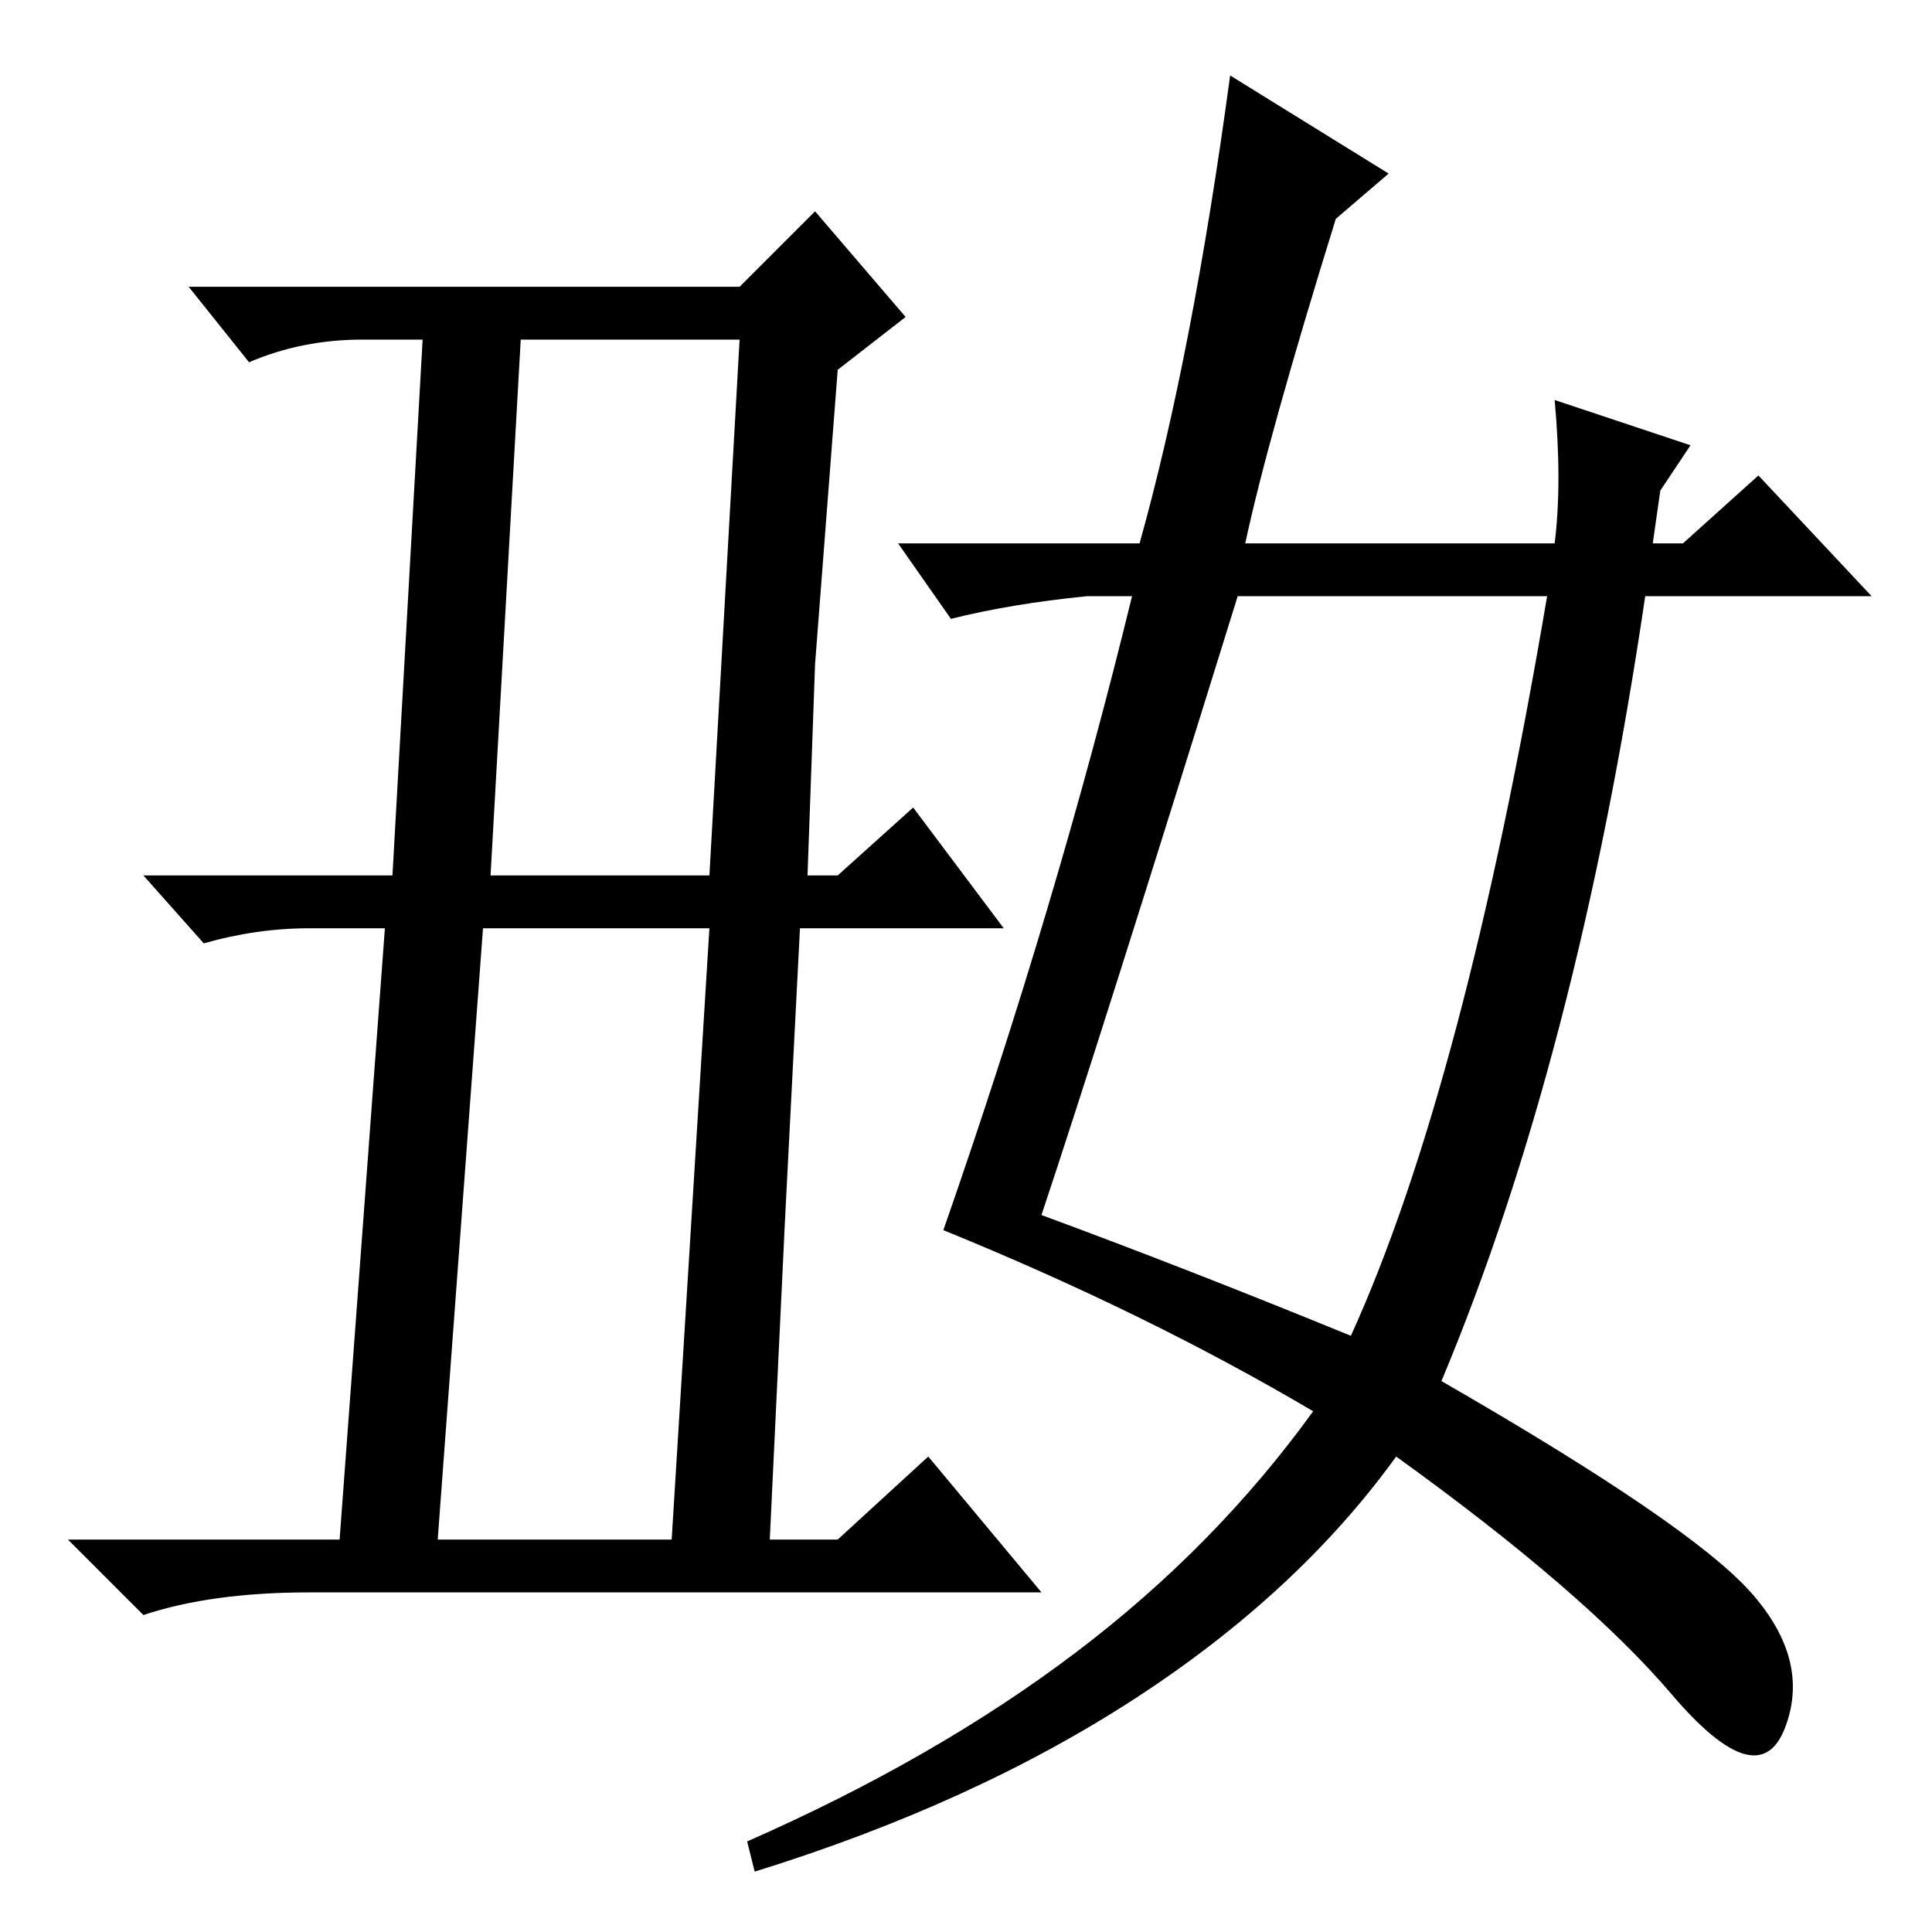 <?xml version="1.0" standalone="no"?>
<!DOCTYPE svg PUBLIC "-//W3C//DTD SVG 1.1//EN" "http://www.w3.org/Graphics/SVG/1.1/DTD/svg11.dtd" >
<svg xmlns="http://www.w3.org/2000/svg" xmlns:xlink="http://www.w3.org/1999/xlink" version="1.1" viewBox="0 -36 256 256">
  <g transform="matrix(1 0 0 -1 0 220)">
   <path fill="currentColor"
d="M177 227q-9 -29 -12 -43h41q1 8 0 19l18 -6l-4 -6l-1 -7h4l10 9l15 -16h-30q-9 -61 -27 -104q33 -19 41 -28t4.5 -18t-15 4.5t-36.5 31.5q-13 -18 -34.5 -32t-50.5 -23l-1 4q25 11 43.5 25t31.5 32q-22 13 -49 24q15 43 25 84h-6q-10 -1 -18 -3l-7 10h32q7 25 12 62
l21 -13zM179 79q15 33 26 98h-41q-18 -58 -26 -82q19 -7 41 -16zM123 63l15 -18h-97q-13 0 -22 -3l-10 10h36l6 81h-10q-7 0 -14 -2l-8 9h33l4 71h-8q-8 0 -15 -3l-8 10h73l10 10l12 -14l-9 -7l-3 -39l-1 -28h4l10 9l12 -16h-27l-2 -39l-2 -42h9zM65 140h29l4 71h-29zM58 52
h31l5 81h-30z" />
  </g>

</svg>
